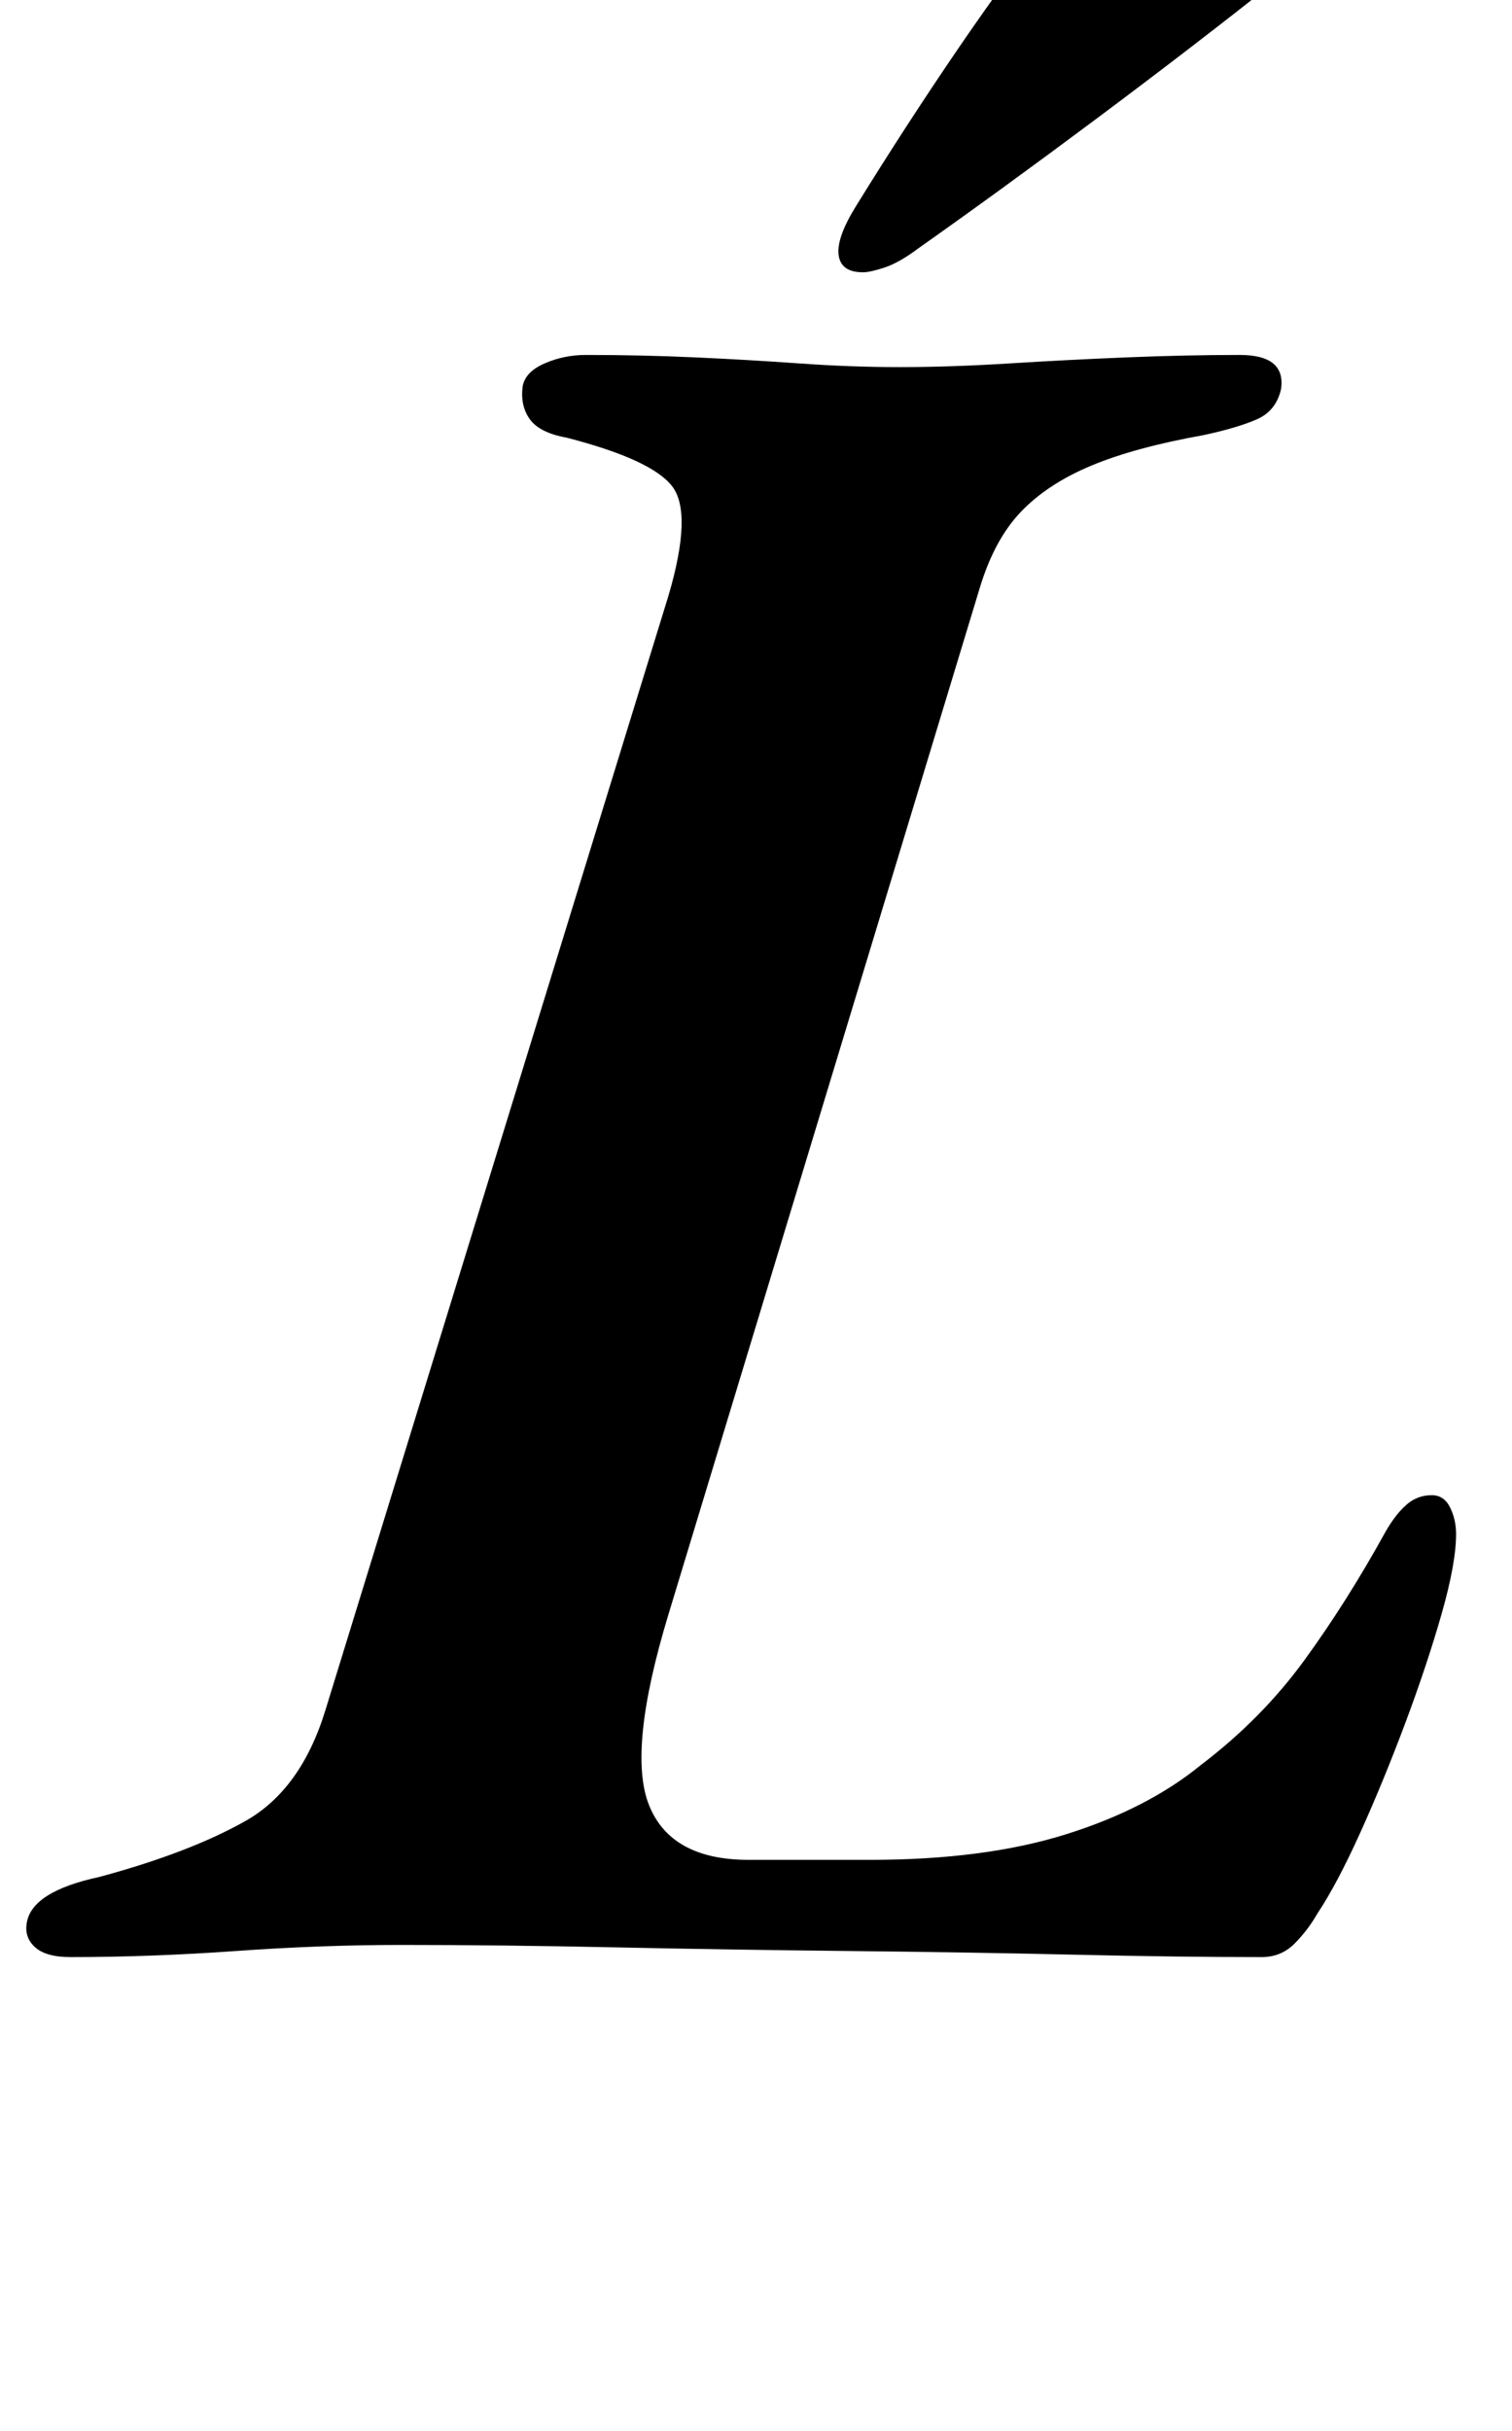 <?xml version="1.0" standalone="no"?>
<!DOCTYPE svg PUBLIC "-//W3C//DTD SVG 1.1//EN" "http://www.w3.org/Graphics/SVG/1.1/DTD/svg11.dtd" >
<svg xmlns="http://www.w3.org/2000/svg" xmlns:xlink="http://www.w3.org/1999/xlink" version="1.1" viewBox="-42 0 622 1000">
  <g transform="matrix(1 0 0 -1 0 800)">
   <path fill="currentColor"
d="M-13 -5q-10 0 -14.5 4t-3.5 10q2 13 30 19q37 10 60 23t33 46l141 458q10 34 1.5 45t-43.5 20q-11 2 -15 7.5t-3 13.5q1 6 9 9.5t17 3.5q23 0 45 -1t43 -2.5t41 -1.5q21 0 45 1.5t48.5 2.5t46.5 1q19 0 17 -14q-2 -9 -10 -12.5t-22 -6.5q-28 -5 -46 -12.5t-29 -19
t-17 -31.5l-128 -422q-17 -56 -8 -78.5t41 -22.5h50q47 0 80.5 10.5t55.5 28.5q25 19 42.5 43t33.5 53q4 7 8.5 11t10.5 4q5 0 7.5 -5t2.5 -11q0 -12 -6 -33t-15 -45t-18.5 -45t-17.5 -33q-4 -7 -9.5 -12.5t-13.5 -5.5q-34 0 -77.5 1t-92 1.5t-96 1.5t-88.5 1
q-33 0 -68 -2.5t-68 -2.5zM313 688q-9 0 -10 7t7 20q21 34 42.5 65.5t46.5 63.5q10 14 31 14q7 0 24 -3.5t31 -10t14 -14.5q-1 -10 -16 -22q-34 -27 -73.5 -56.5t-73.5 -53.5q-8 -6 -14 -8t-9 -2z" />
  </g>

</svg>
